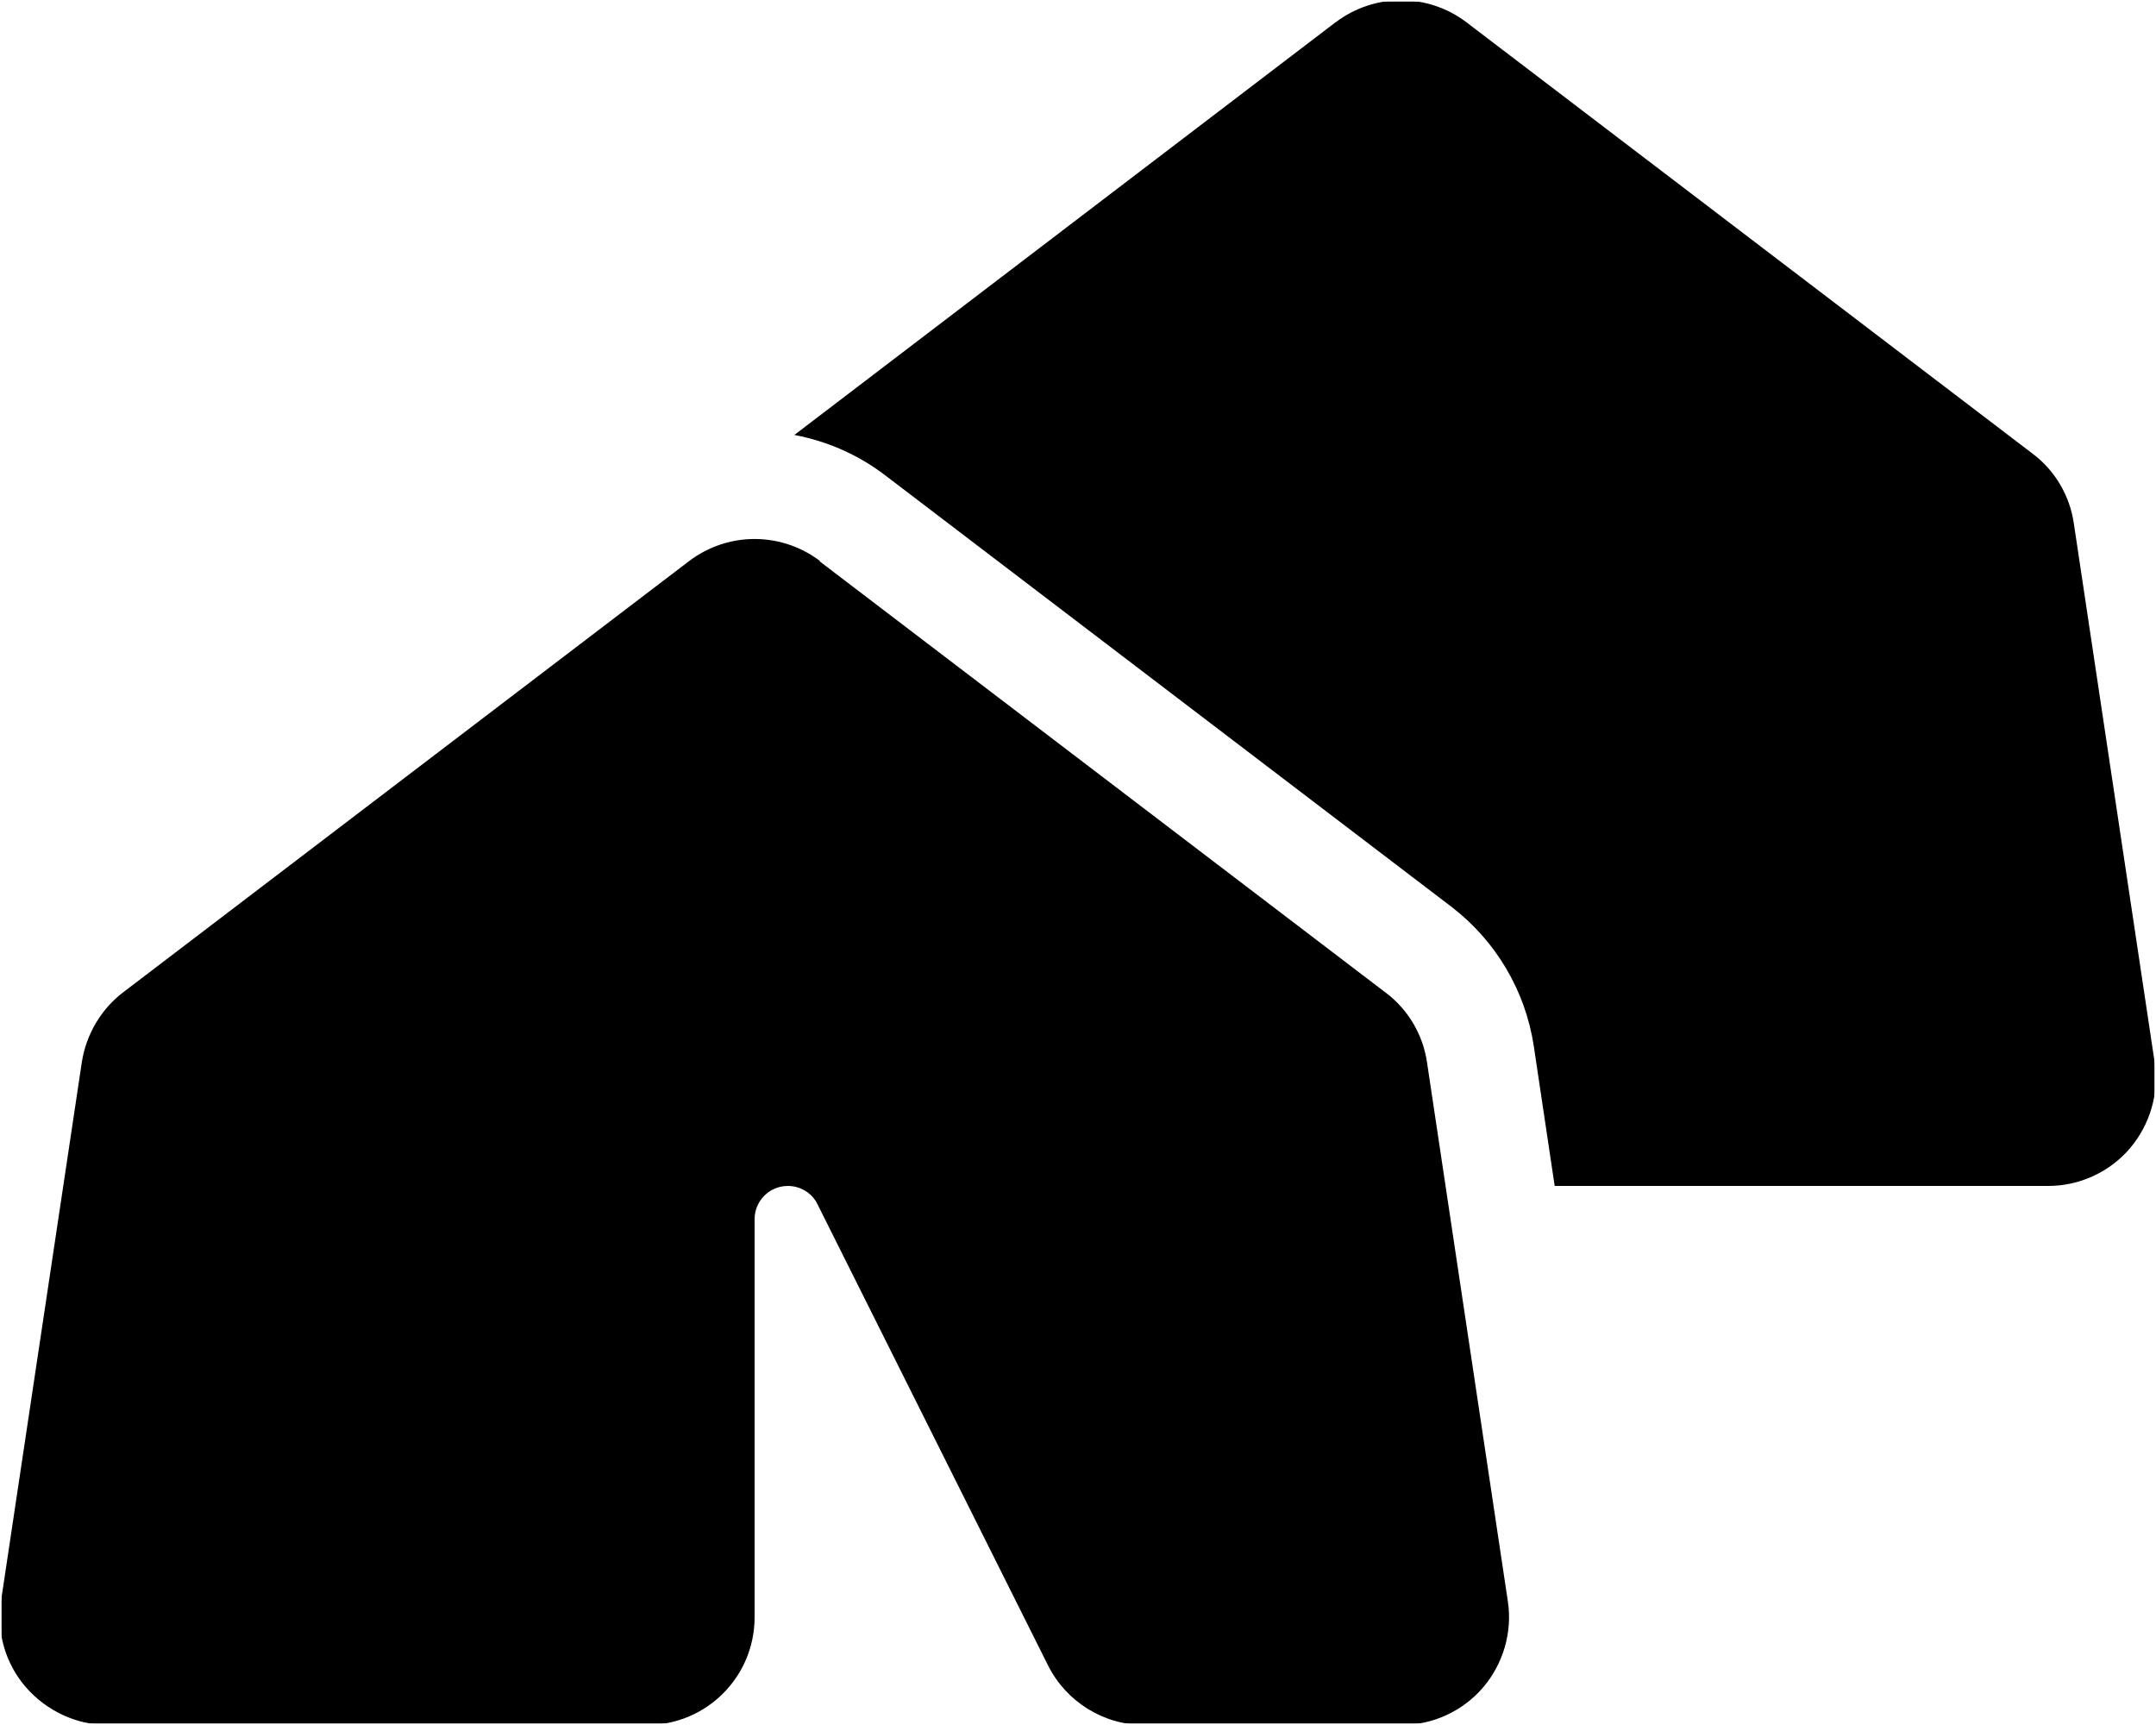 <svg width="640" height="512" viewBox="0 0 640 512" fill="none" xmlns="http://www.w3.org/2000/svg">
<g clip-path="url(#clip0_3932_49087)">
<mask id="mask0_3932_49087" style="mask-type:luminance" maskUnits="userSpaceOnUse" x="0" y="0" width="640" height="512">
<path d="M640 0H0V512H640V0Z" fill="white"/>
</mask>
<g mask="url(#mask0_3932_49087)">
<mask id="mask1_3932_49087" style="mask-type:luminance" maskUnits="userSpaceOnUse" x="0" y="0" width="640" height="512">
<path d="M640 0H0V512H640V0Z" fill="white"/>
</mask>
<g mask="url(#mask1_3932_49087)">
<mask id="mask2_3932_49087" style="mask-type:luminance" maskUnits="userSpaceOnUse" x="0" y="0" width="640" height="512">
<path d="M640 0H0V512H640V0Z" fill="white"/>
</mask>
<g mask="url(#mask2_3932_49087)">
<mask id="mask3_3932_49087" style="mask-type:luminance" maskUnits="userSpaceOnUse" x="0" y="0" width="640" height="512">
<path d="M640 0H0V512H640V0Z" fill="white"/>
</mask>
<g mask="url(#mask3_3932_49087)">
<mask id="mask4_3932_49087" style="mask-type:luminance" maskUnits="userSpaceOnUse" x="0" y="0" width="640" height="512">
<path d="M640 0H0V512H640V0Z" fill="white"/>
</mask>
<g mask="url(#mask4_3932_49087)">
<mask id="mask5_3932_49087" style="mask-type:luminance" maskUnits="userSpaceOnUse" x="0" y="0" width="640" height="512">
<path d="M640 0H0V512H640V0Z" fill="white"/>
</mask>
<g mask="url(#mask5_3932_49087)">
<mask id="mask6_3932_49087" style="mask-type:luminance" maskUnits="userSpaceOnUse" x="0" y="0" width="640" height="512">
<path d="M640 0H0V512H640V0Z" fill="white"/>
</mask>
<g mask="url(#mask6_3932_49087)">
<mask id="mask7_3932_49087" style="mask-type:luminance" maskUnits="userSpaceOnUse" x="0" y="0" width="640" height="512">
<path d="M640 0H0V512H640V0Z" fill="white"/>
</mask>
<g mask="url(#mask7_3932_49087)">
<mask id="mask8_3932_49087" style="mask-type:luminance" maskUnits="userSpaceOnUse" x="0" y="0" width="640" height="512">
<path d="M640 0H0V512H640V0Z" fill="white"/>
</mask>
<g mask="url(#mask8_3932_49087)">
<mask id="mask9_3932_49087" style="mask-type:luminance" maskUnits="userSpaceOnUse" x="0" y="0" width="640" height="512">
<path d="M640 0H0V512H640V0Z" fill="white"/>
</mask>
<g mask="url(#mask9_3932_49087)">
<mask id="mask10_3932_49087" style="mask-type:luminance" maskUnits="userSpaceOnUse" x="0" y="0" width="640" height="512">
<path d="M640 0H0V512H640V0Z" fill="white"/>
</mask>
<g mask="url(#mask10_3932_49087)">
<mask id="mask11_3932_49087" style="mask-type:luminance" maskUnits="userSpaceOnUse" x="0" y="0" width="640" height="512">
<path d="M640 0H0V512H640V0Z" fill="white"/>
</mask>
<g mask="url(#mask11_3932_49087)">
<mask id="mask12_3932_49087" style="mask-type:luminance" maskUnits="userSpaceOnUse" x="0" y="0" width="640" height="512">
<path d="M640 0H0V512H640V0Z" fill="white"/>
</mask>
<g mask="url(#mask12_3932_49087)">
<mask id="mask13_3932_49087" style="mask-type:luminance" maskUnits="userSpaceOnUse" x="0" y="0" width="640" height="512">
<path d="M640 0H0V512H640V0Z" fill="white"/>
</mask>
<g mask="url(#mask13_3932_49087)">
<path d="M396.6 6.503L235.8 129.103C245.4 130.903 254.7 134.903 262.8 141.103L430.8 269.103C444 279.203 452.8 294.003 455.3 310.503L461.5 352.003H608C617.3 352.003 626.2 347.903 632.2 340.903C638.2 333.903 641 324.503 639.6 315.303L615.6 155.303C614.4 147.103 610 139.603 603.3 134.603L435.3 6.603C423.8 -2.097 408 -2.097 396.5 6.603L396.6 6.503ZM243.4 166.503C231.9 157.803 216.1 157.803 204.6 166.503L36.6 294.503C30 299.503 25.6 307.003 24.3 315.203L0.3 475.203C-1.1 484.403 1.6 493.803 7.7 500.803C13.8 507.803 22.7 512.003 32 512.003H176H192C209.7 512.003 224 497.703 224 480.003V361.903C224 356.403 228.4 352.003 233.9 352.003C237.6 352.003 241.1 354.103 242.7 357.503L311.1 494.303C316.5 505.103 327.6 512.003 339.7 512.003H400H416C425.3 512.003 434.2 507.903 440.2 500.903C446.2 493.903 449 484.503 447.6 475.303L423.6 315.303C422.4 307.103 418 299.603 411.3 294.603L243.3 166.603L243.4 166.503Z" fill="black"/>
</g>
</g>
</g>
</g>
</g>
</g>
</g>
</g>
</g>
</g>
</g>
</g>
</g>
</g>
</g>
<defs>
<clipPath id="clip0_3932_49087">
<rect width="640" height="512" fill="white"/>
</clipPath>
</defs>
</svg>
